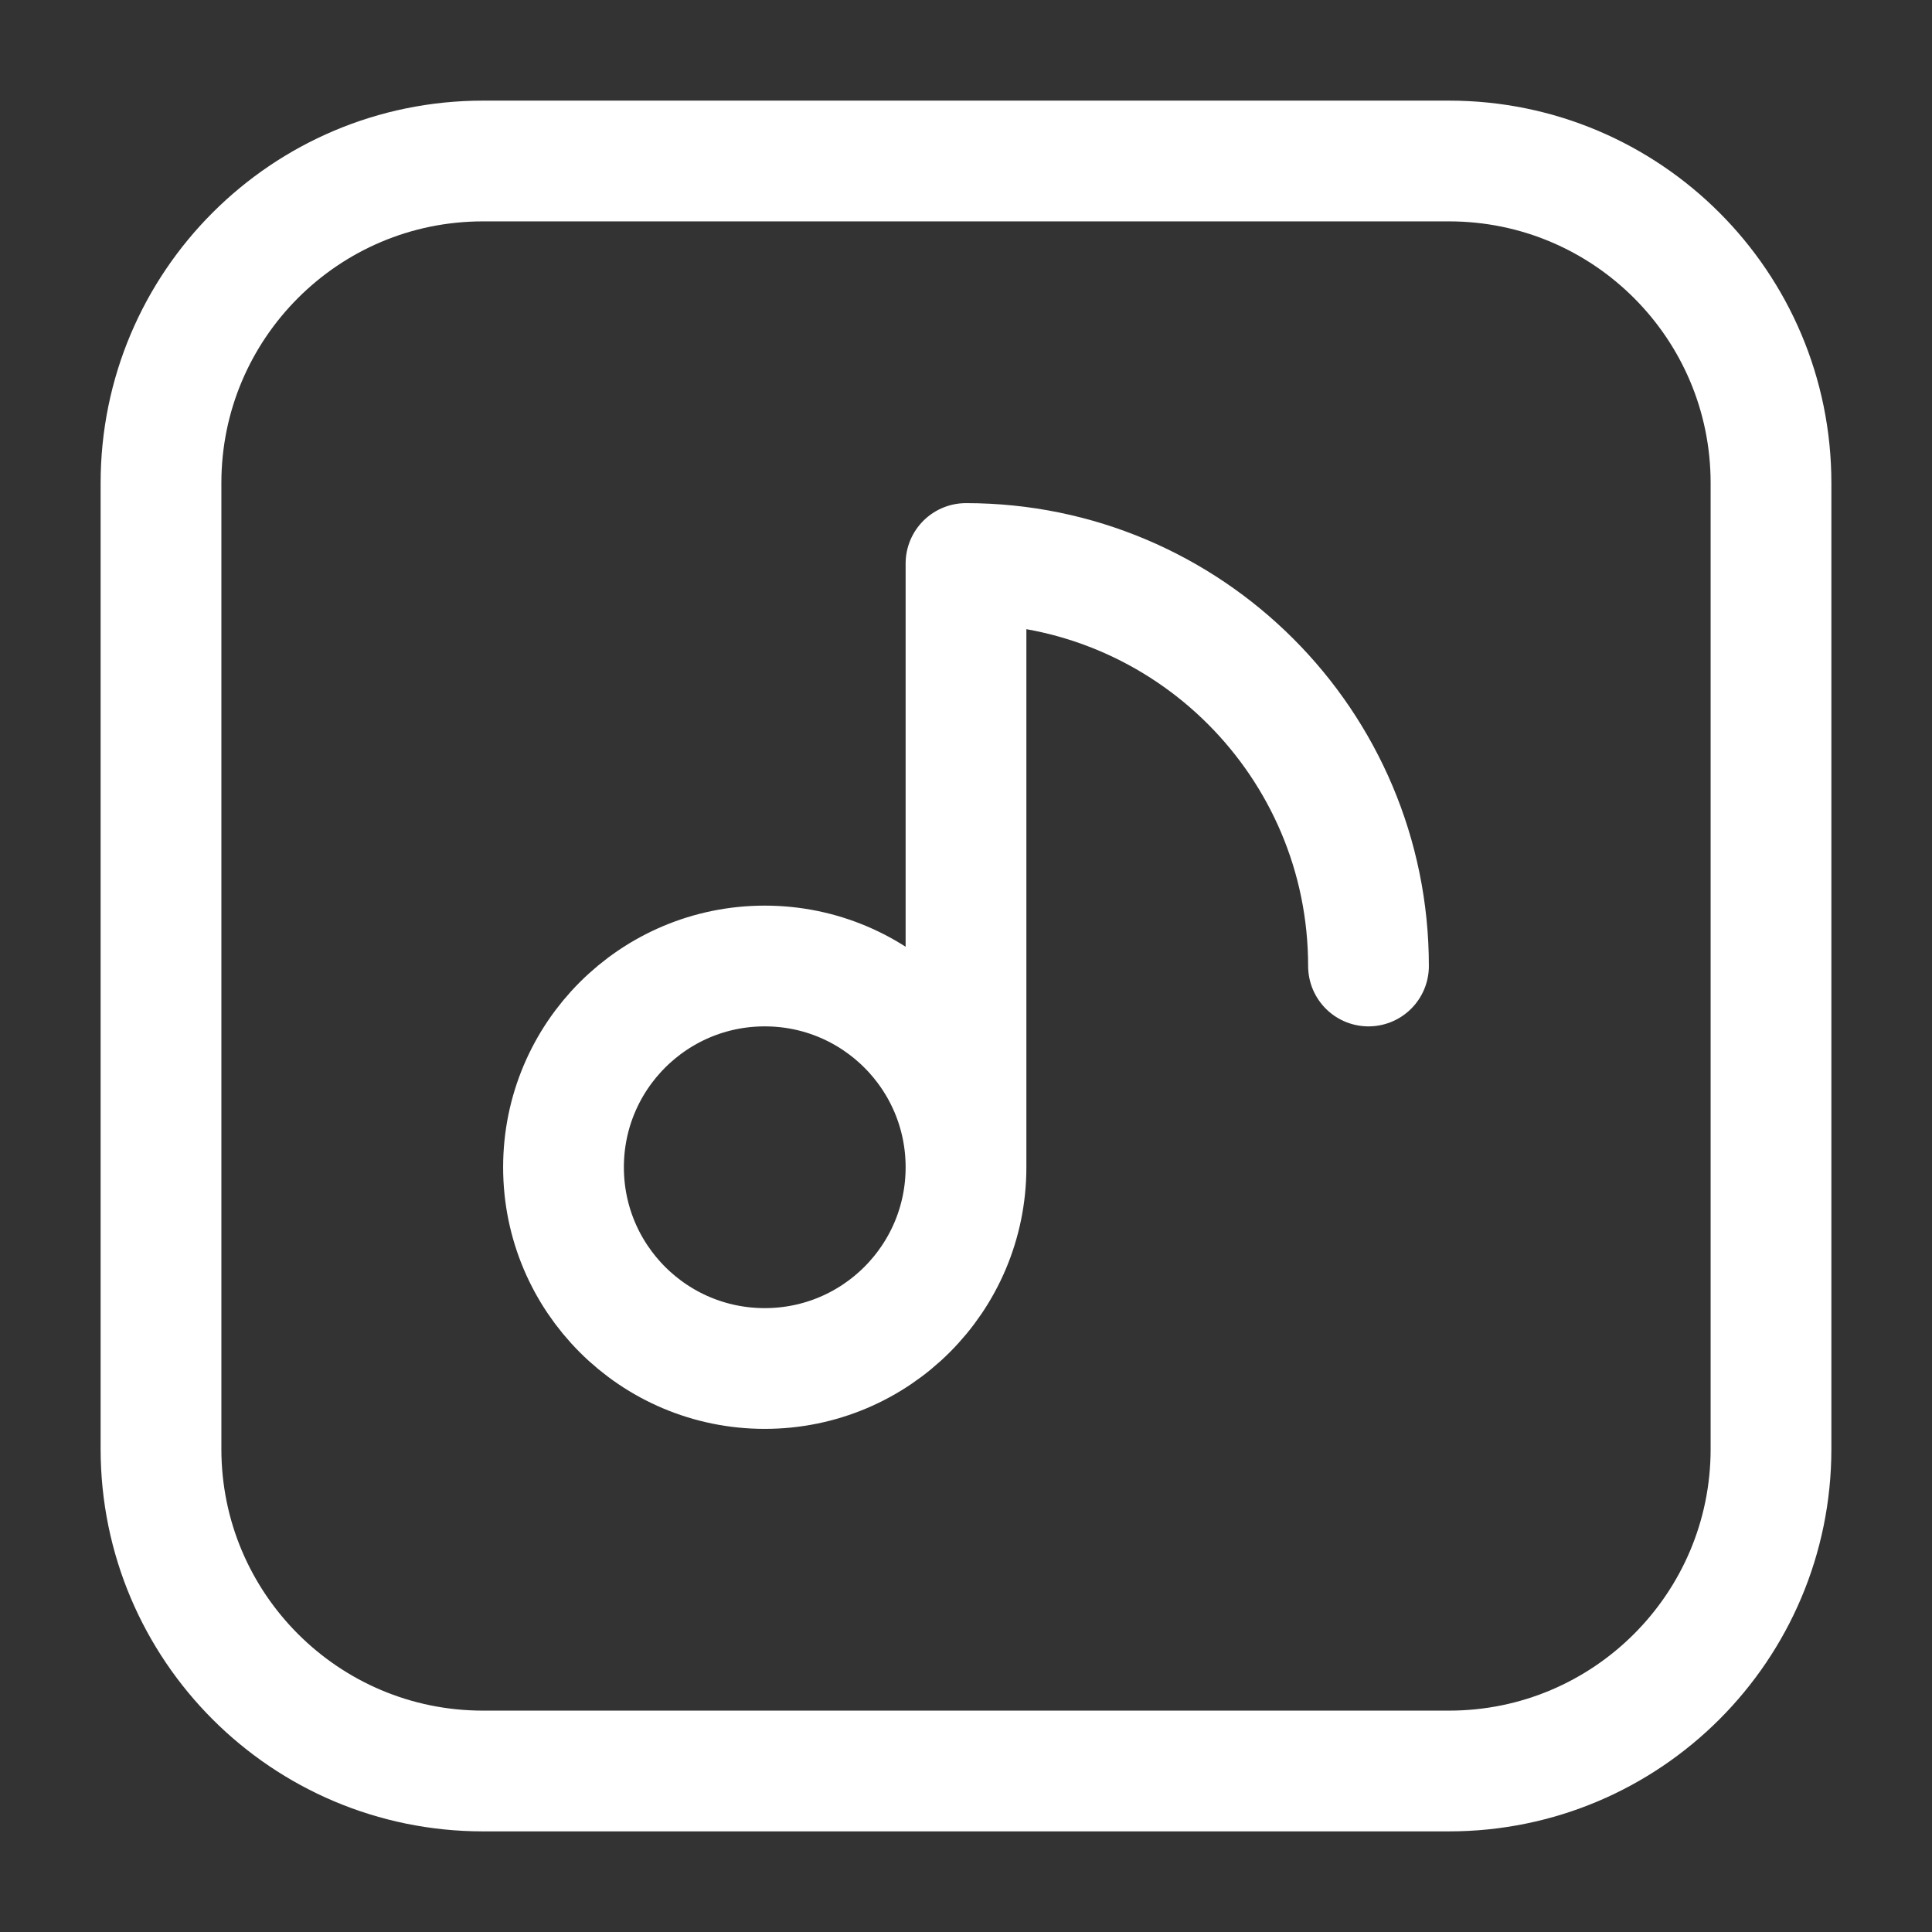 <svg width="24" height="24" viewBox="0 0 24 24" fill="none" xmlns="http://www.w3.org/2000/svg">
<rect x="0" y="0" width="24" height="24" fill="#333333" stroke="none"/>
<path d="M17 12C17 9.239 14.761 7 12 7V14.5M12 14.5C12 15.881 10.881 17 9.5 17C8.119 17 7 15.881 7 14.5C7 13.119 8.119 12 9.5 12C10.881 12 12 13.119 12 14.5ZM6 22H18C20.209 22 22 20.209 22 18V6C22 3.791 20.209 2 18 2H6C3.791 2 2 3.791 2 6V18C2 20.209 3.791 22 6 22Z" stroke="white" stroke-width="1.5" stroke-linecap="round" stroke-linejoin="round"/>
</svg>
